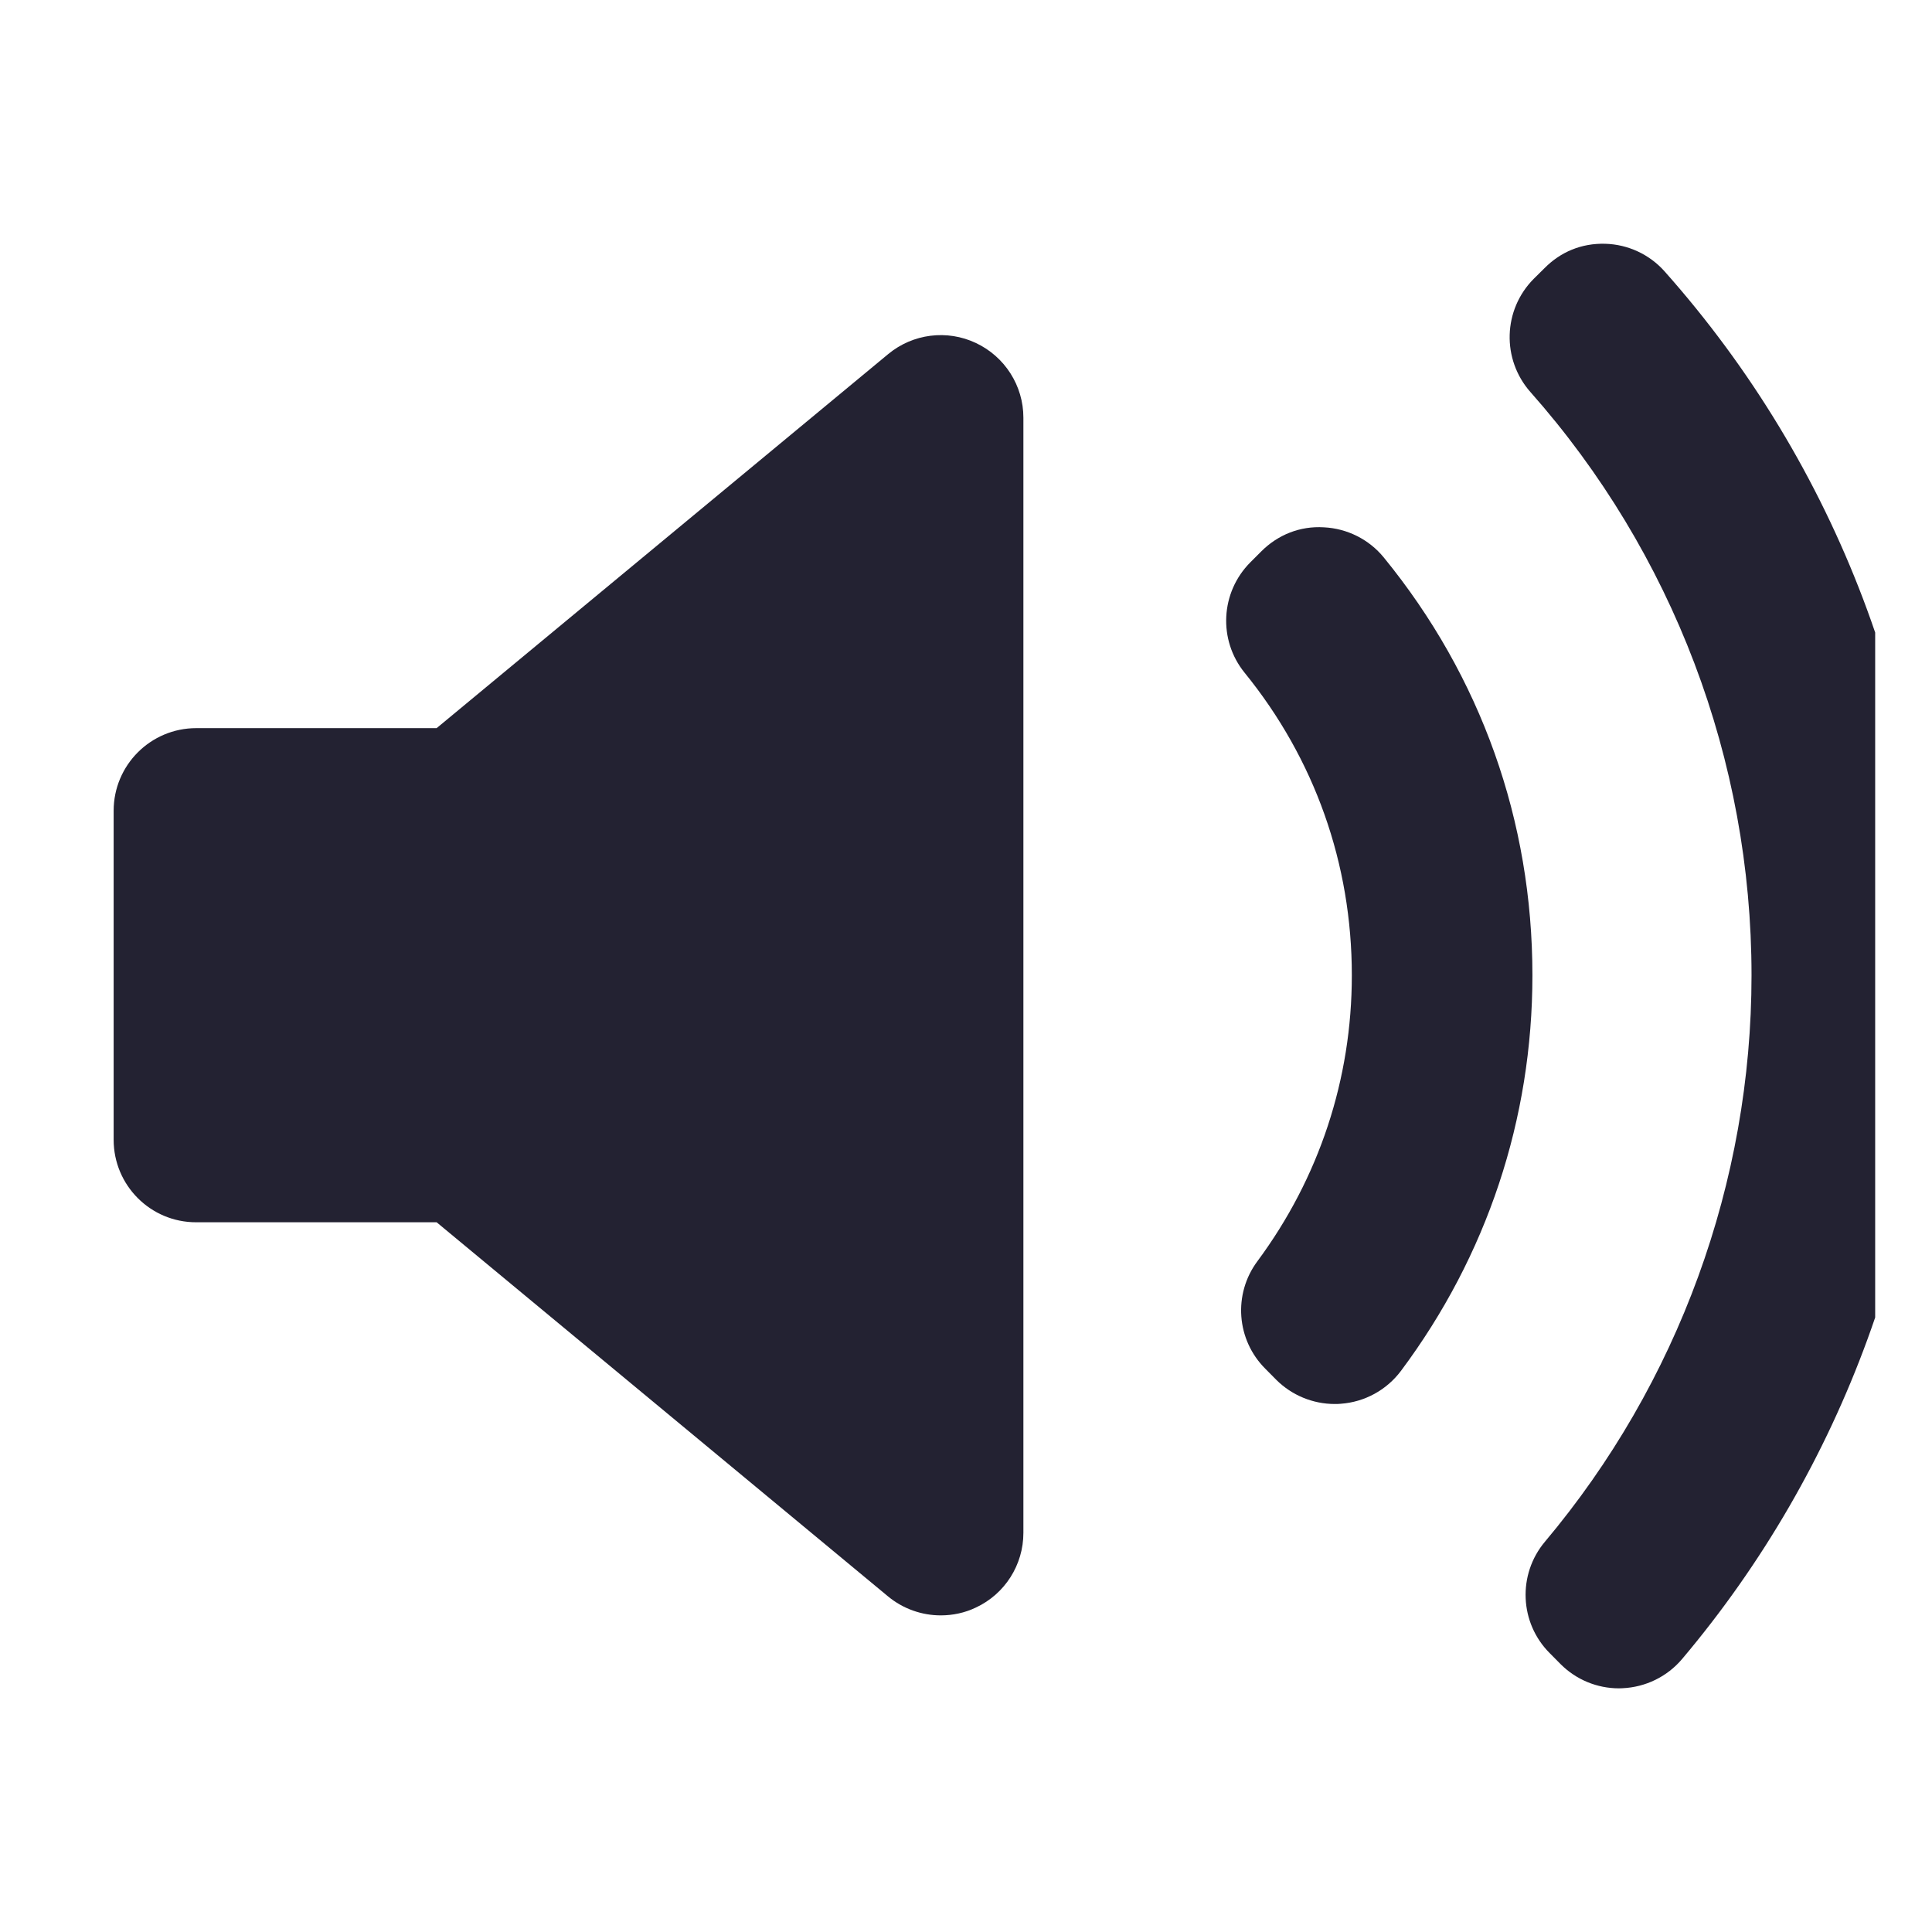 <svg width="17" height="17" viewBox="0 0 17 17" fill="none" xmlns="http://www.w3.org/2000/svg">
<g clip-path="url(#clip0_4262_582)">
<path d="M9.005 13.488C9.005 13.77 8.842 14.026 8.587 14.145C8.489 14.192 8.383 14.214 8.278 14.214C8.112 14.214 7.947 14.157 7.814 14.047L3.842 10.755H1.727C1.325 10.756 1 10.43 1 10.029V7.134C1 6.733 1.325 6.407 1.727 6.407H3.842L7.815 3.116C8.032 2.936 8.333 2.898 8.587 3.018C8.842 3.138 9.005 3.394 9.005 3.675L9.005 13.488ZM11.797 12.352C11.779 12.354 11.762 12.354 11.745 12.354C11.553 12.354 11.368 12.278 11.231 12.142L11.134 12.044C10.879 11.79 10.849 11.387 11.064 11.098C11.608 10.364 11.895 9.494 11.895 8.582C11.895 7.601 11.569 6.68 10.952 5.92C10.717 5.631 10.739 5.212 11.002 4.948L11.099 4.851C11.244 4.706 11.439 4.627 11.649 4.64C11.854 4.65 12.046 4.746 12.176 4.905C13.032 5.953 13.484 7.224 13.484 8.582C13.484 9.847 13.084 11.05 12.327 12.063C12.201 12.231 12.008 12.337 11.797 12.352ZM14.801 14.598C14.67 14.753 14.48 14.846 14.276 14.855C14.266 14.855 14.256 14.856 14.246 14.856C14.053 14.856 13.869 14.78 13.732 14.643L13.637 14.547C13.37 14.281 13.352 13.854 13.594 13.566C14.766 12.172 15.412 10.402 15.412 8.582C15.412 6.688 14.72 4.865 13.466 3.449C13.212 3.161 13.225 2.726 13.495 2.454L13.591 2.359C13.732 2.217 13.915 2.139 14.126 2.145C14.326 2.151 14.515 2.239 14.648 2.389C16.165 4.096 17 6.296 17 8.582C17 10.781 16.219 12.918 14.801 14.598Z" fill="#232232"/>
</g>
<defs>
<clipPath id="clip0_4262_582">
<rect width="16" height="16" fill="white" transform="translate(0.5 0.5)"/>
</clipPath>
</defs>
</svg>
